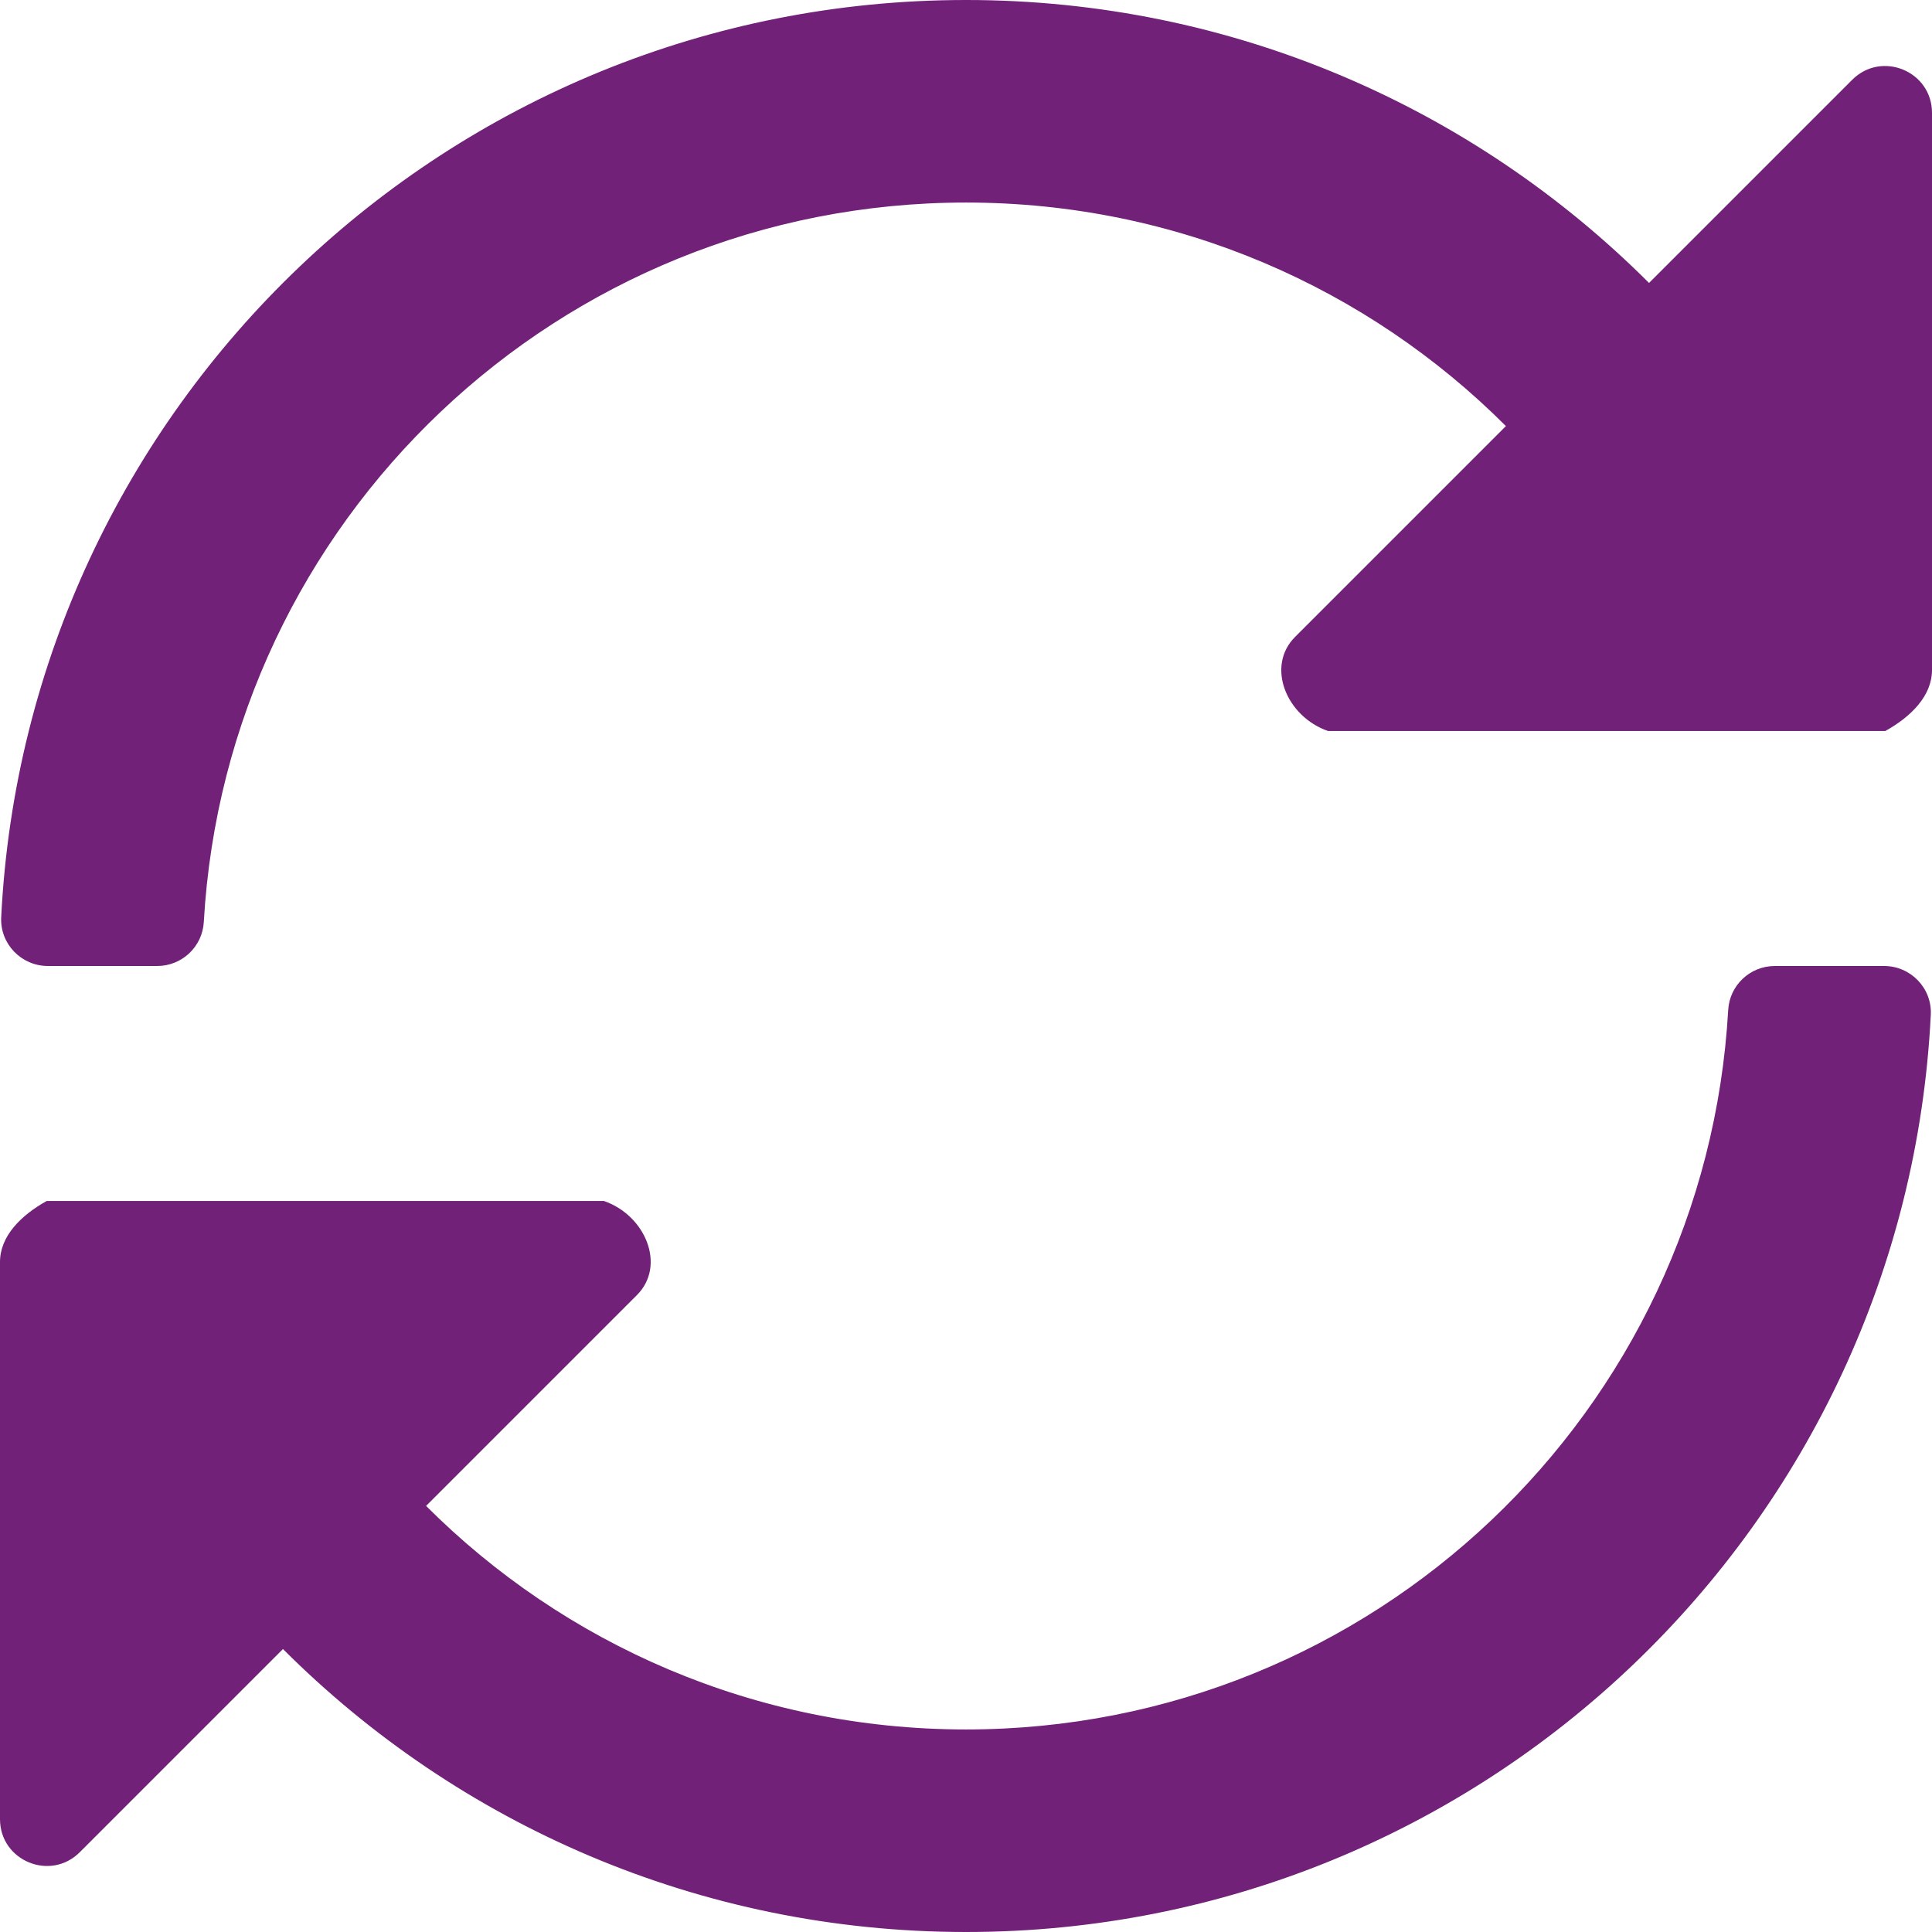 ﻿<?xml version="1.0" encoding="utf-8"?>
<svg version="1.1" xmlns:xlink="http://www.w3.org/1999/xlink" width="37px" height="37px" xmlns="http://www.w3.org/2000/svg">
  <g transform="matrix(1 0 0 1 -423 -1564 )">
    <path d="M 37 2.161  C 37 1.364  36.036 0.964  35.472 1.528  L 31.581 5.419  C 28.233 2.071  23.609 0  18.5 0  C 8.596 0  0.509 7.783  0.023 17.567  C -0.002 18.076  0.408 18.5  0.918 18.5  L 3.01 18.5  C 3.484 18.5  3.876 18.131  3.903 17.658  C 4.339 9.97  10.701 3.879  18.5 3.879  C 22.54 3.879  26.195 5.514  28.84 8.16  L 24.802 12.198  C 24.238 12.762  24.638 13.726  25.435 14  L 36.105 14  C 36.599 13.726  37 13.325  37 12.831  L 37 2.161  Z M 36.977 19.433  C 37.002 18.924  36.592 18.5  36.082 18.5  L 33.99 18.5  C 33.516 18.5  33.124 18.869  33.097 19.342  C 32.661 27.03  26.299 33.121  18.5 33.121  C 14.46 33.121  10.805 31.486  8.16 28.84  L 12.198 24.802  C 12.762 24.238  12.362 23.274  11.565 23  L 0.895 23  C 0.401 23.274  0 23.675  0 24.169  L 0 34.839  C 0 35.636  0.964 36.036  1.528 35.472  L 5.419 31.581  C 8.767 34.929  13.391 37  18.5 37  C 28.404 37  36.491 29.217  36.977 19.433  Z " fill-rule="nonzero" fill="#712177" stroke="none" transform="matrix(1 0 0 1 423 1564 )" />
  </g>
</svg>